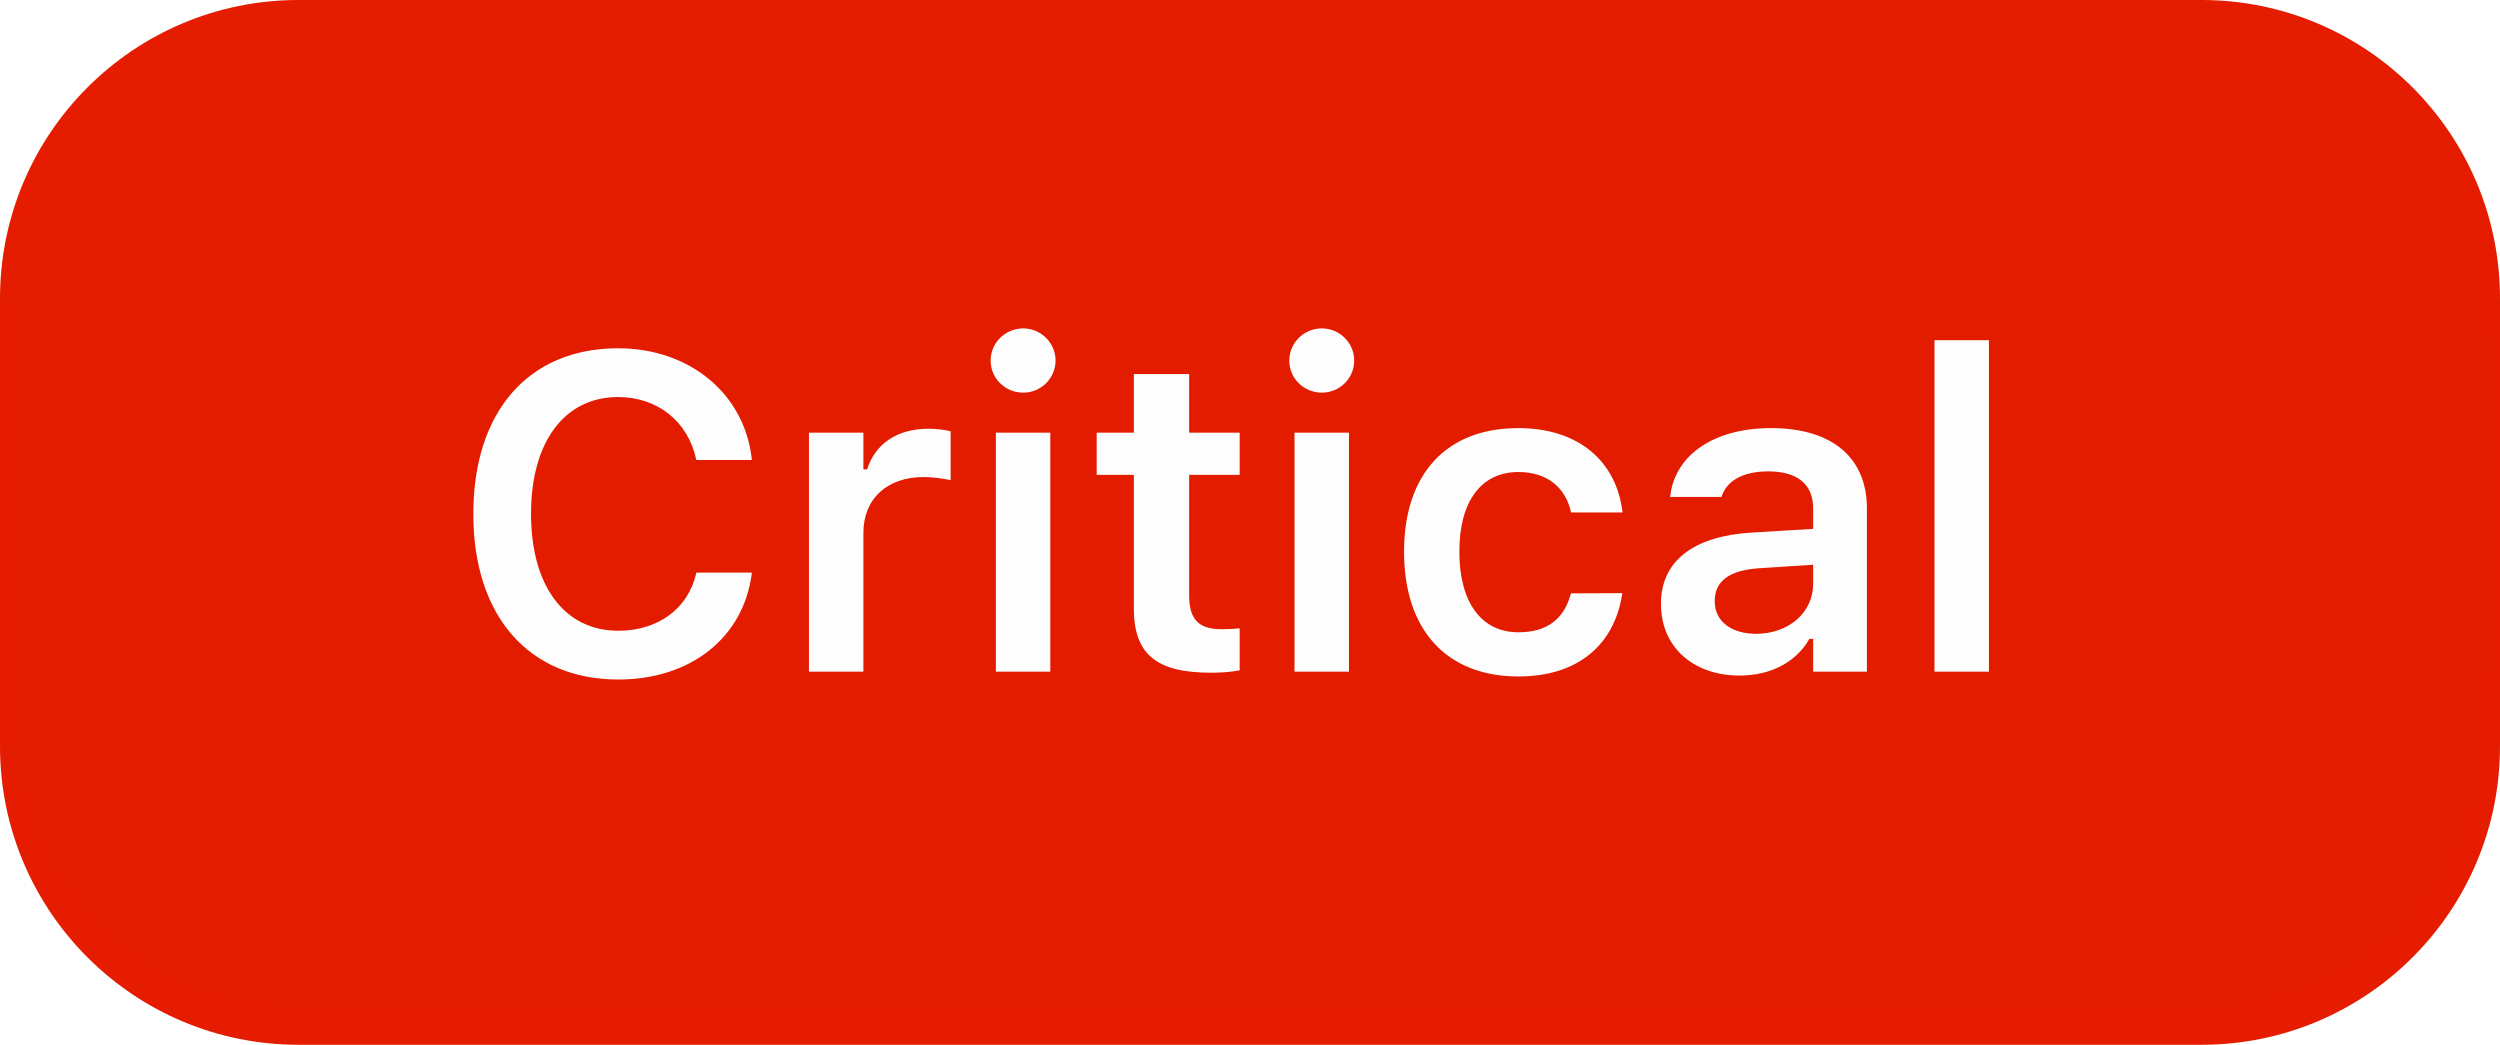 <svg width="67" height="28" viewBox="0 0 67 28" fill="none" xmlns="http://www.w3.org/2000/svg">
<path d="M0 8C0 3.582 3.582 0 8 0H59C63.418 0 67 3.582 67 8V20C67 24.418 63.418 28 59 28H8C3.582 28 0 24.418 0 20V8Z" fill="#E51C00"/>
<path d="M16.57 18.211C14.174 18.211 12.685 16.512 12.685 13.781V13.77C12.685 11.027 14.168 9.334 16.564 9.334C18.486 9.334 19.945 10.553 20.145 12.281V12.328H18.662L18.656 12.305C18.439 11.303 17.631 10.641 16.564 10.641C15.129 10.641 14.232 11.842 14.232 13.764V13.775C14.232 15.703 15.129 16.904 16.57 16.904C17.643 16.904 18.439 16.307 18.656 15.375L18.662 15.346H20.145V15.387C19.922 17.08 18.521 18.211 16.57 18.211ZM21.68 18V11.596H23.139V12.58H23.238C23.455 11.895 24.041 11.49 24.885 11.49C25.107 11.49 25.336 11.52 25.477 11.56V12.867C25.242 12.82 25.002 12.785 24.75 12.785C23.777 12.785 23.139 13.365 23.139 14.279V18H21.68ZM27.422 10.523C26.941 10.523 26.549 10.143 26.549 9.662C26.549 9.188 26.941 8.801 27.422 8.801C27.896 8.801 28.289 9.188 28.289 9.662C28.289 10.143 27.896 10.523 27.422 10.523ZM26.689 18V11.596H28.148V18H26.689ZM32.461 18.029C30.99 18.029 30.387 17.537 30.387 16.301V12.727H29.391V11.596H30.387V10.025H31.869V11.596H33.223V12.727H31.869V15.955C31.869 16.594 32.121 16.863 32.73 16.863C32.935 16.863 33.047 16.857 33.223 16.84V17.965C33.012 18.006 32.742 18.029 32.461 18.029ZM35.426 10.523C34.945 10.523 34.553 10.143 34.553 9.662C34.553 9.188 34.945 8.801 35.426 8.801C35.9 8.801 36.293 9.188 36.293 9.662C36.293 10.143 35.9 10.523 35.426 10.523ZM34.693 18V11.596H36.152V18H34.693ZM40.693 18.129C38.766 18.129 37.629 16.881 37.629 14.789V14.777C37.629 12.709 38.76 11.473 40.688 11.473C42.334 11.473 43.318 12.387 43.482 13.711V13.734H42.105L42.1 13.717C41.965 13.096 41.49 12.65 40.693 12.65C39.697 12.65 39.111 13.435 39.111 14.777V14.789C39.111 16.148 39.703 16.945 40.693 16.945C41.449 16.945 41.912 16.6 42.094 15.926L42.105 15.902L43.482 15.896L43.471 15.943C43.26 17.256 42.316 18.129 40.693 18.129ZM46.617 18.105C45.398 18.105 44.514 17.355 44.514 16.189V16.178C44.514 15.035 45.387 14.367 46.945 14.273L48.592 14.174V13.623C48.592 12.984 48.176 12.633 47.391 12.633C46.723 12.633 46.289 12.873 46.143 13.295L46.137 13.318H44.76L44.766 13.266C44.906 12.188 45.938 11.473 47.461 11.473C49.107 11.473 50.033 12.27 50.033 13.623V18H48.592V17.121H48.492C48.141 17.742 47.461 18.105 46.617 18.105ZM45.955 16.119C45.955 16.664 46.418 16.986 47.062 16.986C47.941 16.986 48.592 16.412 48.592 15.65V15.135L47.15 15.229C46.336 15.281 45.955 15.58 45.955 16.107V16.119ZM51.844 18V9.117H53.303V18H51.844Z" fill="white"/>
<g filter="url(#filter0_iiii_110886_7985)">
<path d="M66.5 13.3C66.5 8.82 66.5 6.579 65.628 4.868C64.861 3.363 63.637 2.139 62.132 1.372C60.421 0.5 58.18 0.5 53.7 0.5H13.3C8.82 0.5 6.579 0.5 4.868 1.372C3.363 2.139 2.139 3.363 1.372 4.868C0.5 6.579 0.5 8.82 0.5 13.3V14.7C0.5 19.18 0.5 21.421 1.372 23.132C2.139 24.637 3.363 25.861 4.868 26.628C6.579 27.5 8.82 27.5 13.3 27.5H53.7C58.18 27.5 60.421 27.5 62.132 26.628C63.637 25.861 64.861 24.637 65.628 23.132C66.5 21.421 66.5 19.18 66.5 14.7V13.3Z" fill="black" fill-opacity="0.01"/>
</g>
<defs>
<filter id="filter0_iiii_110886_7985" x="0.5" y="0.5" width="66" height="27" filterUnits="userSpaceOnUse" color-interpolation-filters="sRGB">
<feFlood flood-opacity="0" result="BackgroundImageFix"/>
<feBlend mode="normal" in="SourceGraphic" in2="BackgroundImageFix" result="shape"/>
<feColorMatrix in="SourceAlpha" type="matrix" values="0 0 0 0 0 0 0 0 0 0 0 0 0 0 0 0 0 0 127 0" result="hardAlpha"/>
<feOffset dy="1"/>
<feComposite in2="hardAlpha" operator="arithmetic" k2="-1" k3="1"/>
<feColorMatrix type="matrix" values="0 0 0 0 1 0 0 0 0 1 0 0 0 0 1 0 0 0 0.48 0"/>
<feBlend mode="normal" in2="shape" result="effect1_innerShadow_110886_7985"/>
<feColorMatrix in="SourceAlpha" type="matrix" values="0 0 0 0 0 0 0 0 0 0 0 0 0 0 0 0 0 0 127 0" result="hardAlpha"/>
<feOffset dx="-1"/>
<feComposite in2="hardAlpha" operator="arithmetic" k2="-1" k3="1"/>
<feColorMatrix type="matrix" values="0 0 0 0 1 0 0 0 0 1 0 0 0 0 1 0 0 0 0.2 0"/>
<feBlend mode="normal" in2="effect1_innerShadow_110886_7985" result="effect2_innerShadow_110886_7985"/>
<feColorMatrix in="SourceAlpha" type="matrix" values="0 0 0 0 0 0 0 0 0 0 0 0 0 0 0 0 0 0 127 0" result="hardAlpha"/>
<feOffset dx="1"/>
<feComposite in2="hardAlpha" operator="arithmetic" k2="-1" k3="1"/>
<feColorMatrix type="matrix" values="0 0 0 0 1 0 0 0 0 1 0 0 0 0 1 0 0 0 0.2 0"/>
<feBlend mode="normal" in2="effect2_innerShadow_110886_7985" result="effect3_innerShadow_110886_7985"/>
<feColorMatrix in="SourceAlpha" type="matrix" values="0 0 0 0 0 0 0 0 0 0 0 0 0 0 0 0 0 0 127 0" result="hardAlpha"/>
<feOffset dy="-1.5"/>
<feComposite in2="hardAlpha" operator="arithmetic" k2="-1" k3="1"/>
<feColorMatrix type="matrix" values="0 0 0 0 0 0 0 0 0 0 0 0 0 0 0 0 0 0 0.25 0"/>
<feBlend mode="normal" in2="effect3_innerShadow_110886_7985" result="effect4_innerShadow_110886_7985"/>
</filter>
</defs>
</svg>
